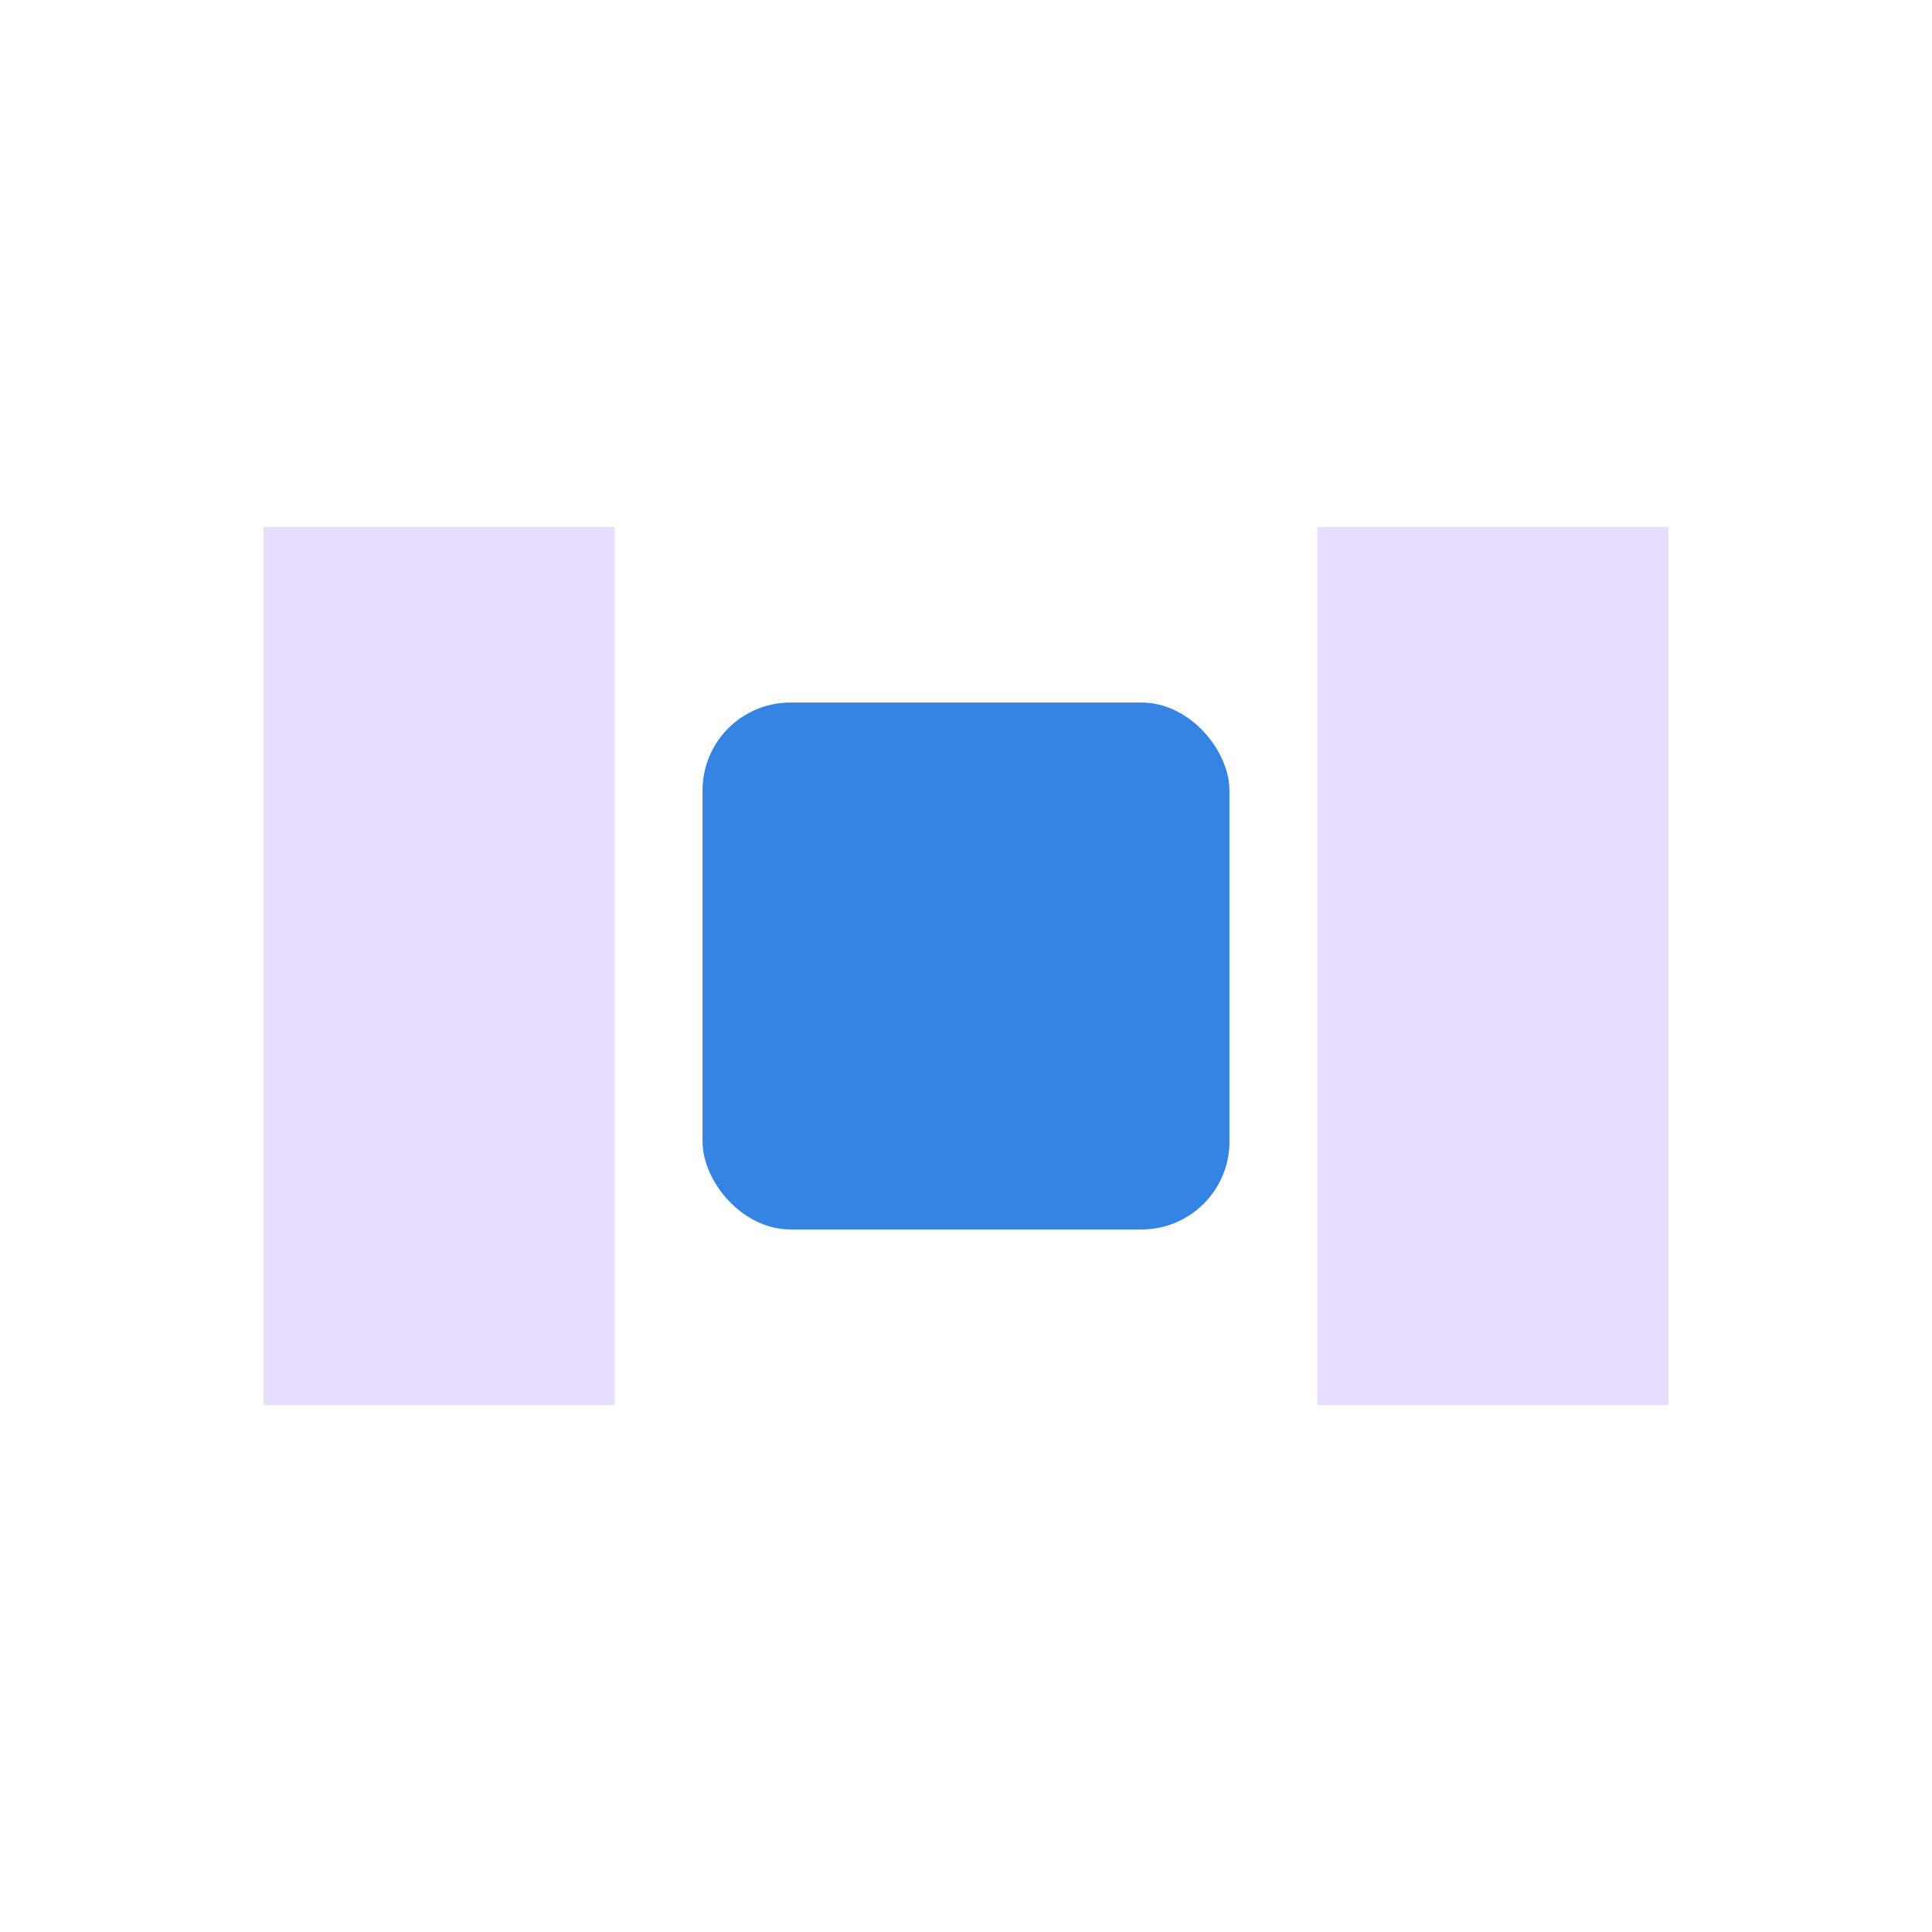 <svg xmlns="http://www.w3.org/2000/svg" fill="none" width="22" height="22" viewBox="0 0 22 22">
 <path fill="#e6ddff" d="M3 6V16H7V6H3ZM15 6V16H19V6H15Z"/>
 <rect fill="#3584E4" width="6" height="6" x="8" y="8" rx="1"/>
</svg>
